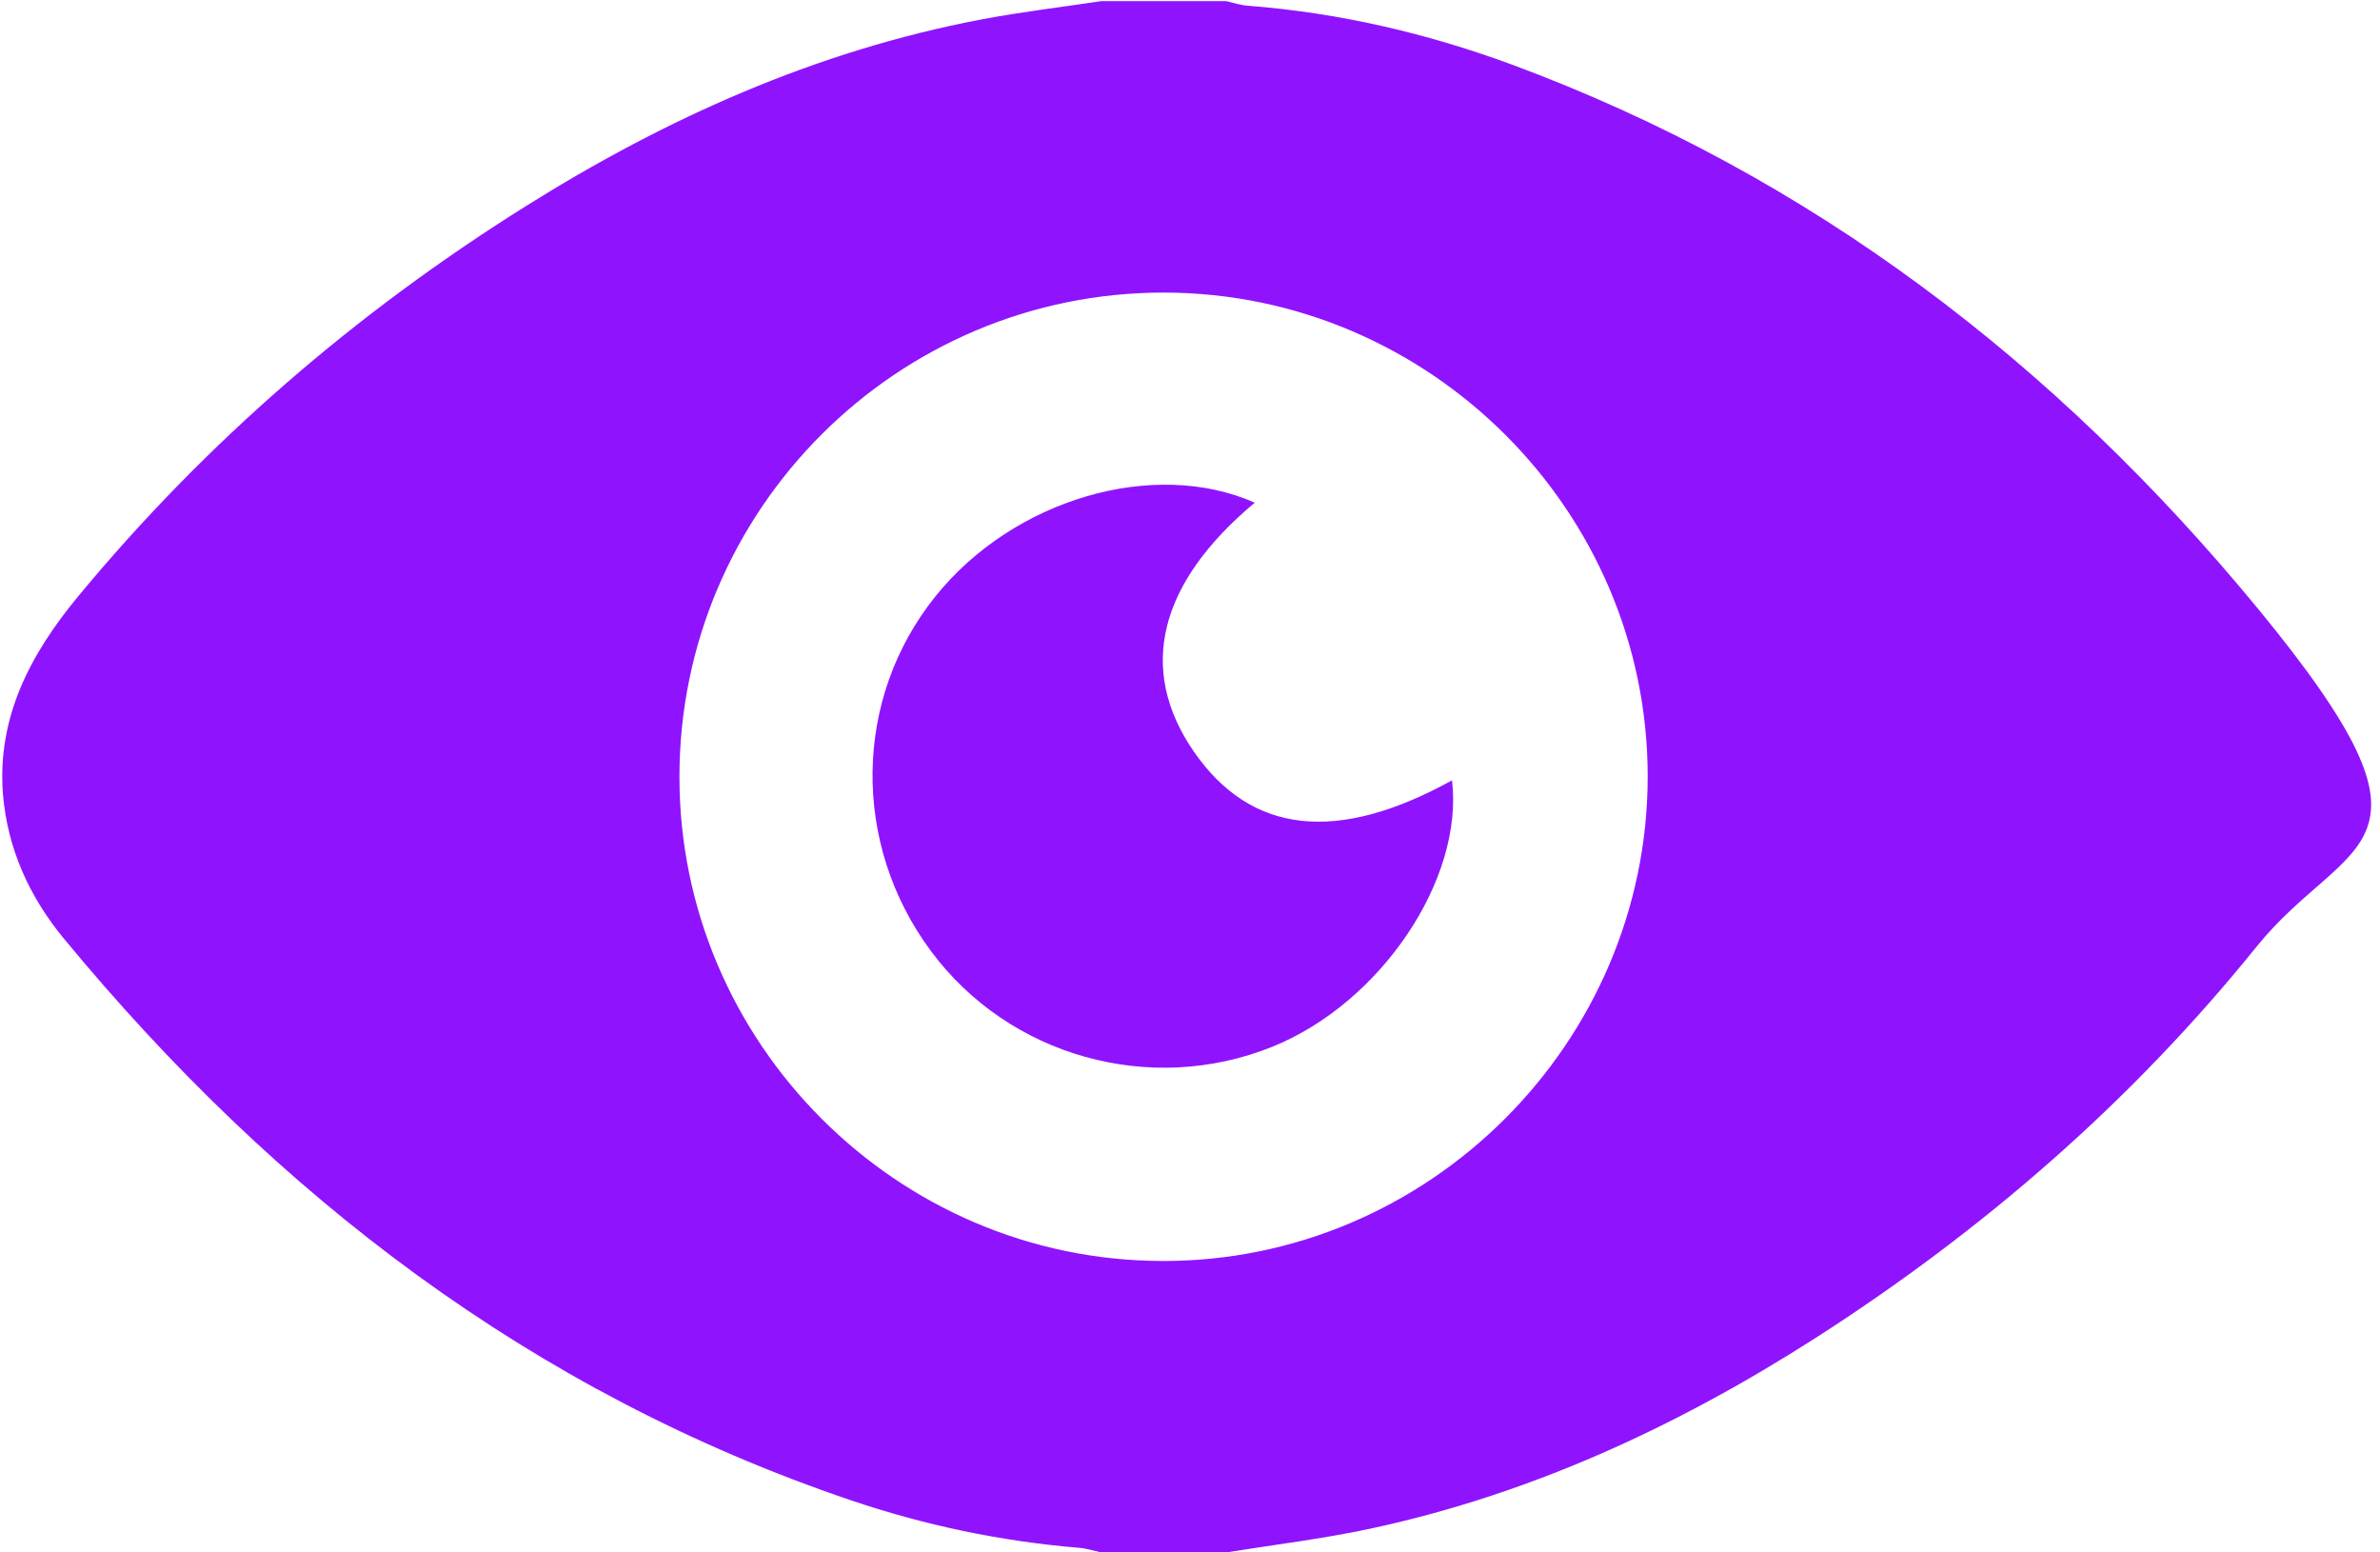 
<svg width="23px" height="15px" viewBox="0 0 23 15" version="1.1" xmlns="http://www.w3.org/2000/svg" xmlns:xlink="http://www.w3.org/1999/xlink">
    <!-- Generator: Sketch 51.3 (57544) - http://www.bohemiancoding.com/sketch -->
    <desc>Created with Sketch.</desc>
    <defs></defs>
    <g id="Page-1" stroke="none" stroke-width="1" fill="none" fill-rule="evenodd">
        <g id="Google-Chrome---Modal,-Login-Validation-Copy" transform="translate(-804, -446)" fill="#9013FE" fill-rule="nonzero">
            <g id="eye-alt" transform="translate(804, 446)">
                <path d="M10.641,0.011 L11.85,0.011 C11.921,0.027 11.993,0.052 12.067,0.056 C12.941,0.124 13.787,0.321 14.605,0.622 C17.504,1.695 19.871,3.512 21.822,5.883 C23.773,8.254 22.689,8.057 21.808,9.146 C20.598,10.646 19.161,11.892 17.542,12.93 C16.208,13.783 14.787,14.441 13.231,14.773 C12.775,14.87 12.31,14.926 11.85,15 L10.641,15 C10.57,14.984 10.496,14.96 10.421,14.955 C9.669,14.892 8.933,14.737 8.219,14.495 C5.14,13.451 2.668,11.553 0.618,9.07 C0.287,8.67 0.074,8.205 0.029,7.68 C-0.031,6.927 0.296,6.317 0.757,5.76 C1.99,4.271 3.438,3.022 5.075,1.996 C6.438,1.141 7.888,0.492 9.478,0.189 C9.865,0.115 10.253,0.07 10.641,0.011 Z M6.566,7.507 C6.566,10.073 8.665,12.18 11.232,12.184 C13.805,12.191 15.923,10.076 15.923,7.502 C15.923,4.936 13.819,2.832 11.252,2.827 C8.67,2.823 6.566,4.924 6.566,7.507 Z M12.126,4.857 C11.194,5.636 10.99,6.469 11.537,7.262 C12.09,8.061 12.921,8.153 14.032,7.54 C14.147,8.497 13.343,9.692 12.296,10.114 C11.115,10.59 9.75,10.206 8.996,9.189 C8.228,8.153 8.246,6.75 9.04,5.762 C9.795,4.823 11.149,4.426 12.126,4.857 Z" id="Shape"></path>
            </g>
        </g>
    </g>
</svg>